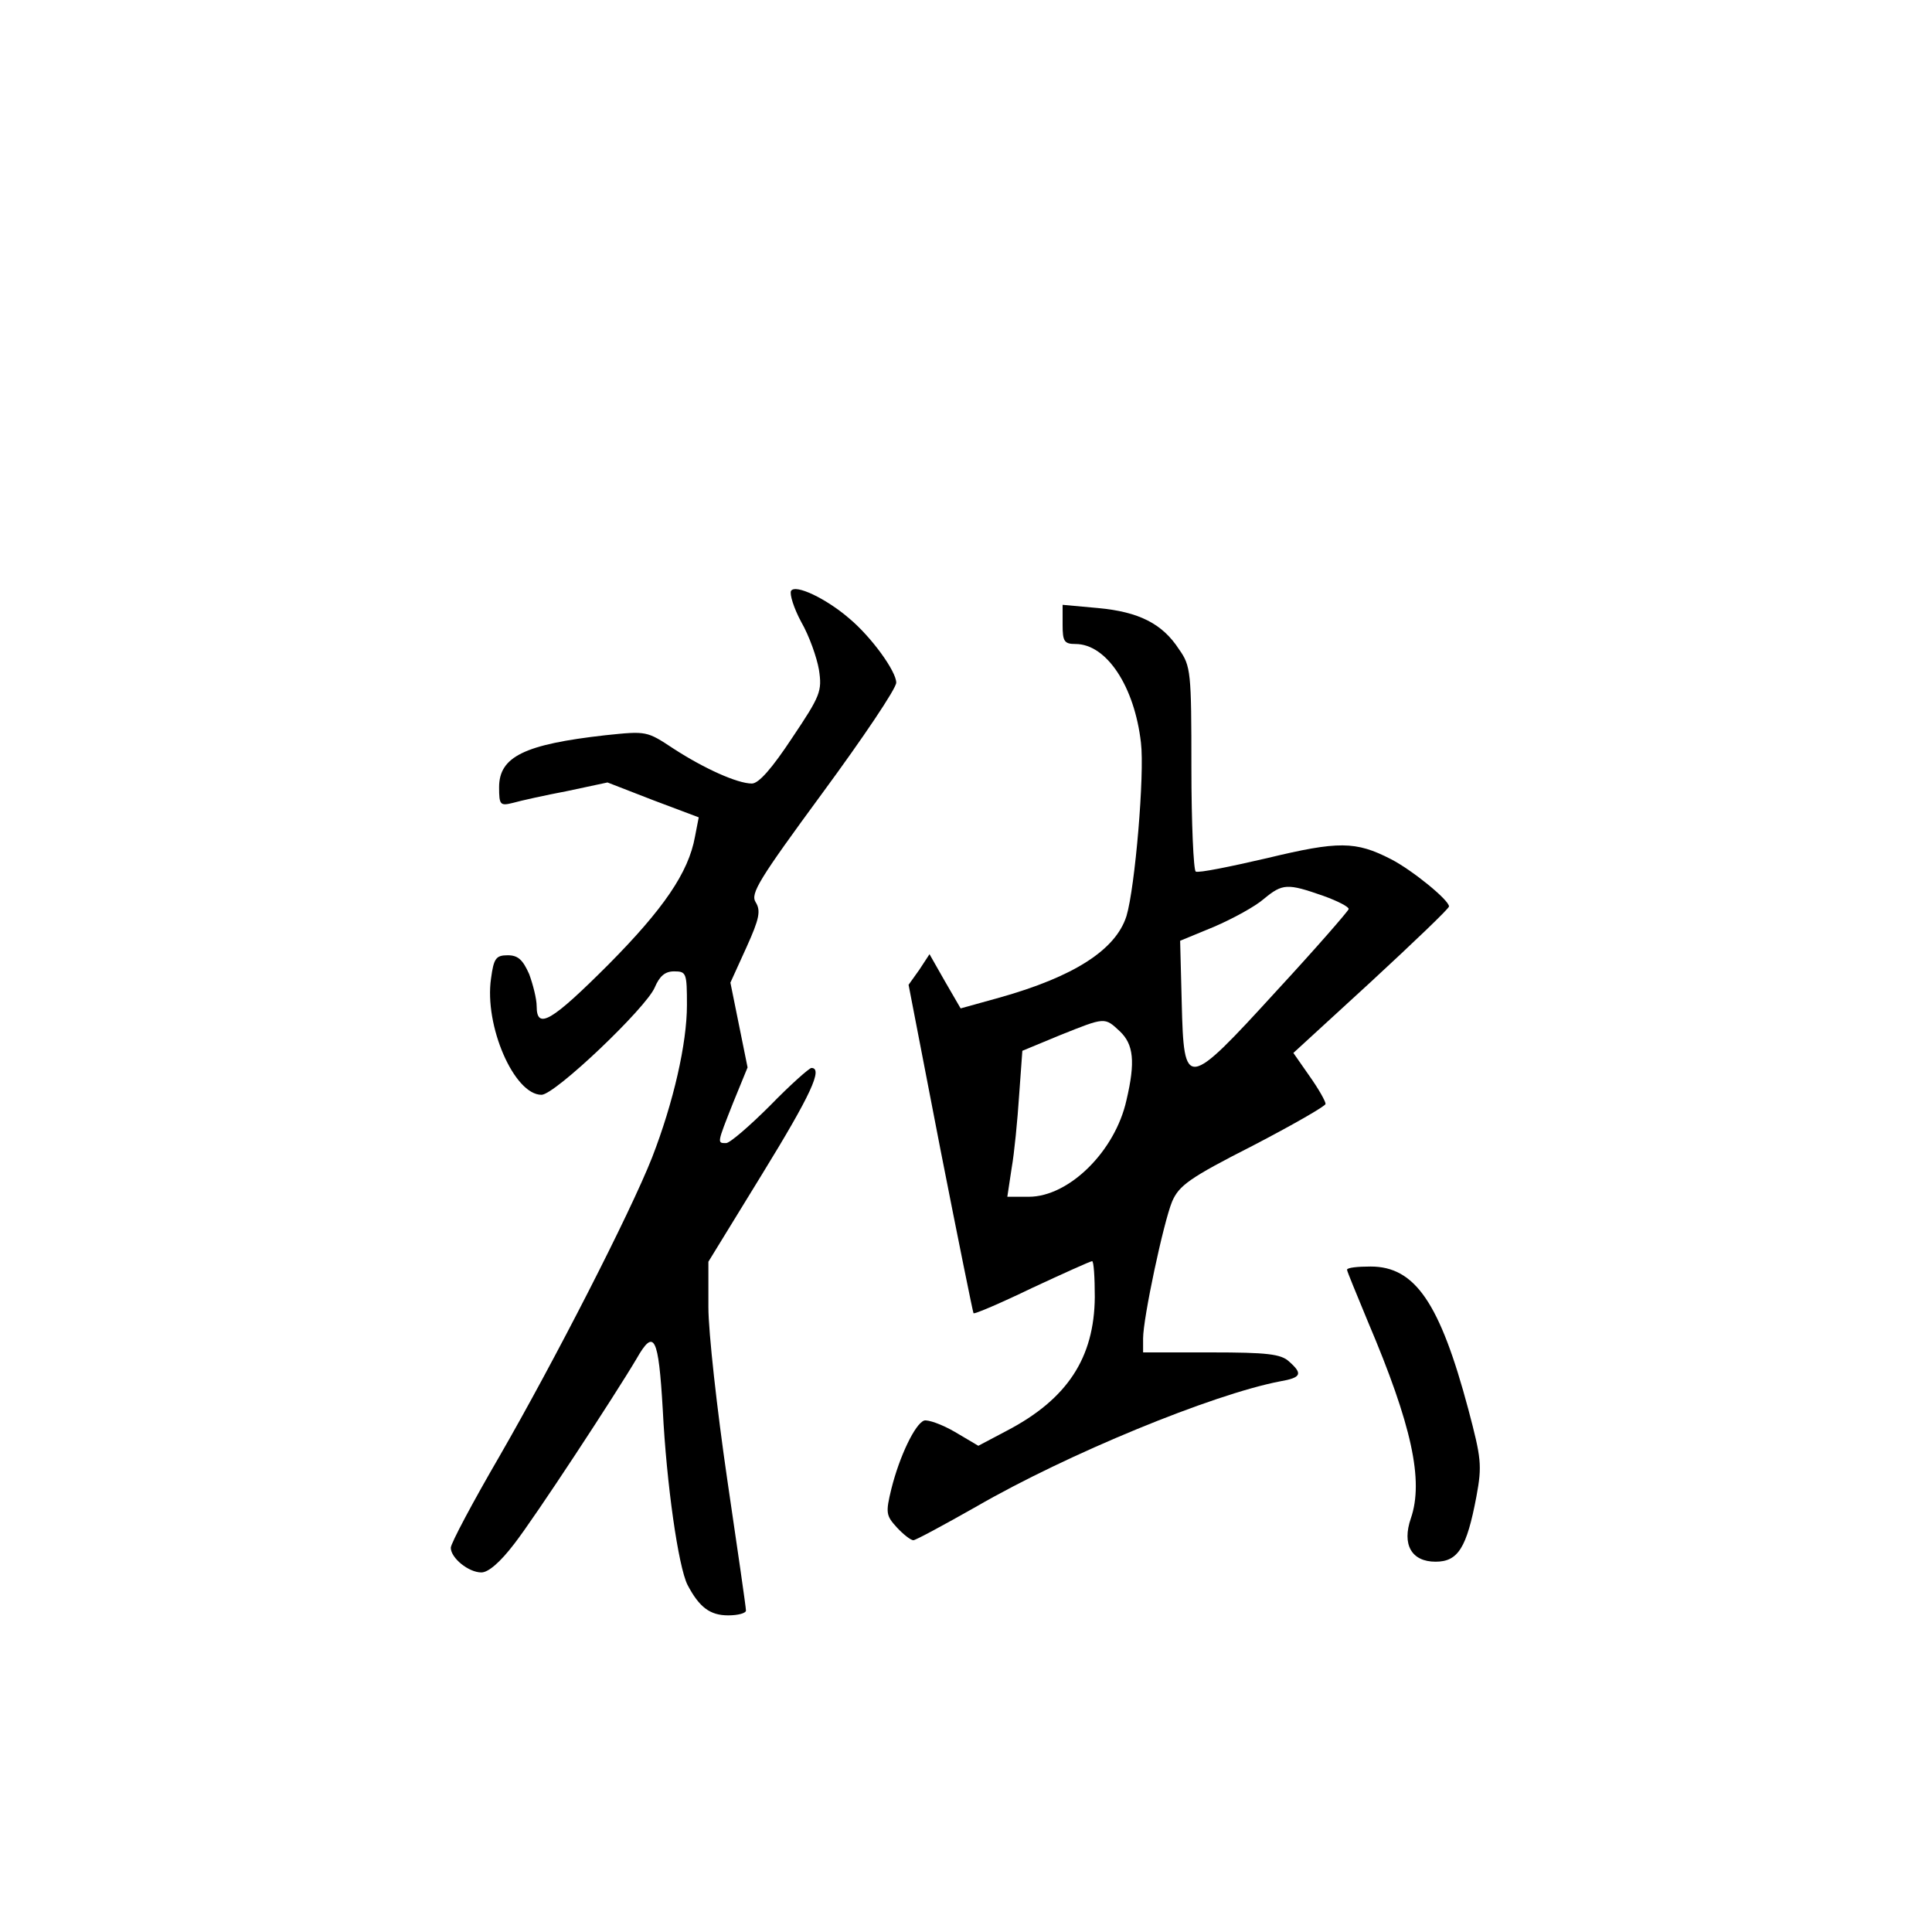 <?xml version="1.0" standalone="no"?>
<!DOCTYPE svg PUBLIC "-//W3C//DTD SVG 20010904//EN"
 "http://www.w3.org/TR/2001/REC-SVG-20010904/DTD/svg10.dtd">
<svg version="1.0" xmlns="http://www.w3.org/2000/svg"
 width="360pt" height="360pt" viewBox="0 0 360 360"
 preserveAspectRatio="xMidYMid meet">
<g transform="translate(0,360) scale(0.1,-0.1)"
fill="#000000" stroke="none">
<path d="M1474 2499 c-3 -6 5 -32 19 -58 15 -26 29 -66 33 -89 6 -40 3 -48
-50 -127 -37 -56 -62 -85 -75 -85 -27 0 -89 28 -146 65 -50 33 -50 33 -127 25
-151 -17 -198 -40 -198 -97 0 -33 2 -35 26 -29 14 4 59 14 101 22 l75 16 85
-33 85 -32 -7 -36 c-12 -67 -59 -135 -161 -238 -106 -106 -134 -123 -134 -78
0 14 -7 41 -14 60 -12 27 -21 35 -40 35 -22 0 -26 -6 -31 -43 -13 -88 43 -217
94 -217 25 0 195 162 211 200 9 21 19 30 36 30 23 0 24 -3 24 -63 0 -71 -25
-181 -65 -284 -41 -104 -182 -379 -284 -556 -50 -86 -91 -163 -91 -171 0 -19
33 -46 57 -46 13 0 35 19 61 53 39 50 189 279 228 345 33 58 41 42 49 -95 7
-139 29 -292 46 -326 22 -42 42 -57 76 -57 18 0 33 4 33 9 0 6 -16 116 -35
245 -19 130 -35 274 -35 320 l0 85 100 163 c91 148 114 198 92 198 -4 0 -39
-31 -77 -70 -38 -38 -75 -70 -82 -70 -17 0 -17 -1 13 75 l27 66 -16 79 -16 79
30 66 c24 53 27 68 17 84 -10 16 6 42 125 204 75 102 137 194 137 205 0 21
-46 85 -88 120 -43 37 -100 64 -108 51z"/>
<path d="M1980 2436 c0 -31 3 -36 24 -36 58 0 110 -79 122 -184 7 -58 -11
-270 -27 -323 -20 -63 -98 -113 -237 -152 l-72 -20 -29 50 -29 51 -19 -29 -20
-28 59 -305 c33 -168 61 -306 62 -307 2 -2 51 19 109 47 58 27 109 50 112 50
3 0 5 -30 5 -67 -1 -113 -51 -190 -164 -249 l-53 -28 -44 26 c-24 14 -50 23
-57 21 -17 -6 -46 -67 -61 -127 -11 -45 -10 -50 10 -72 12 -13 26 -24 31 -24
4 0 56 28 116 62 171 99 442 210 567 234 40 7 43 14 17 37 -15 14 -41 17 -145
17 l-127 0 0 26 c0 38 38 216 54 255 13 30 32 44 150 104 75 39 136 74 136 78
0 5 -13 28 -30 52 l-30 43 145 133 c80 74 145 136 145 140 0 12 -69 68 -108
88 -66 34 -98 34 -231 2 -69 -16 -128 -28 -133 -25 -4 3 -8 90 -8 193 0 179
-1 190 -23 221 -31 48 -75 70 -151 77 l-66 6 0 -37z m485 -505 c28 -10 49 -21
48 -25 -1 -4 -61 -73 -134 -152 -169 -185 -173 -185 -177 -23 l-3 116 63 26
c35 15 77 38 93 52 35 29 44 29 110 6z m-378 -253 c25 -24 29 -56 12 -128 -21
-95 -107 -180 -182 -180 l-40 0 8 53 c5 28 11 90 14 136 l6 83 70 29 c85 34
83 34 112 7z"/>
<path d="M2510 1234 c0 -3 18 -46 39 -97 82 -193 104 -296 80 -366 -17 -49 1
-81 46 -81 42 0 58 26 76 121 11 59 9 72 -15 163 -53 198 -99 266 -182 266
-24 0 -44 -2 -44 -6z"/>
</g>
</svg>
